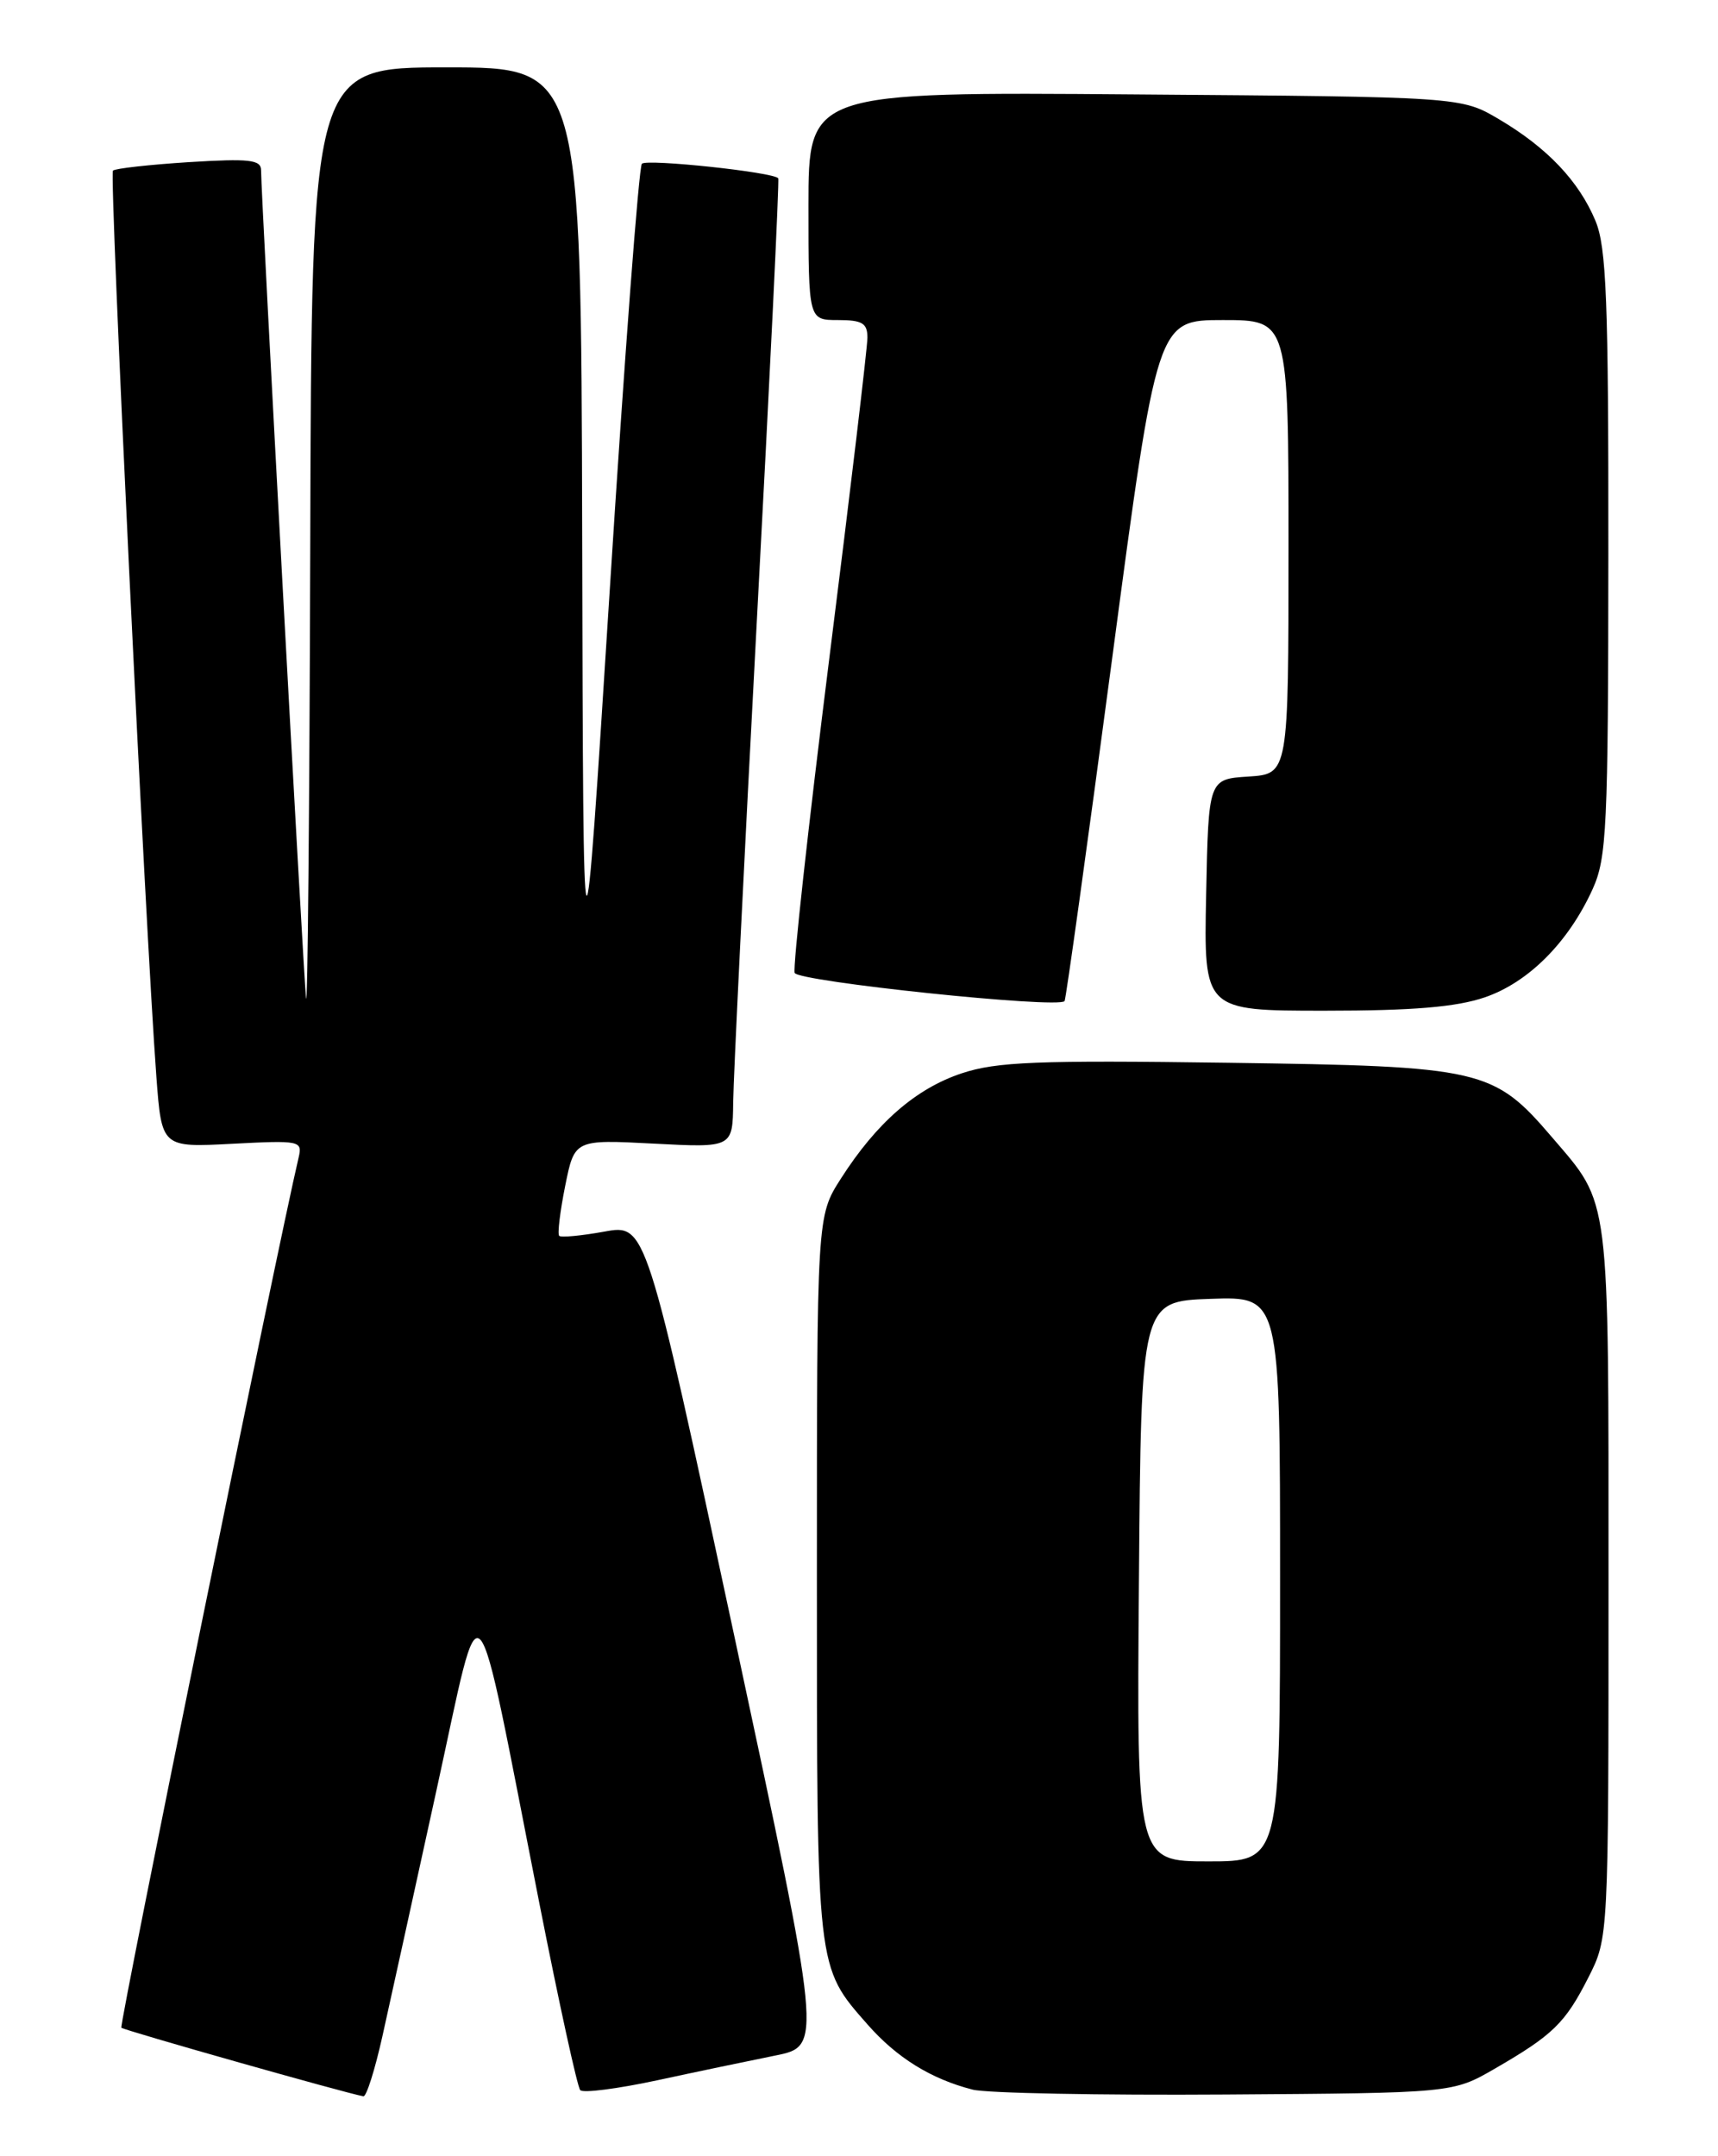 <?xml version="1.0" encoding="UTF-8" standalone="no"?>
<!DOCTYPE svg PUBLIC "-//W3C//DTD SVG 1.1//EN" "http://www.w3.org/Graphics/SVG/1.1/DTD/svg11.dtd" >
<svg xmlns="http://www.w3.org/2000/svg" xmlns:xlink="http://www.w3.org/1999/xlink" version="1.1" viewBox="0 0 204 256">
 <g >
 <path fill="currentColor"
d=" M 45.41 241.75 C 46.30 237.76 49.19 224.60 51.84 212.50 C 57.39 187.21 56.13 185.82 64.05 226.00 C 66.38 237.82 68.56 247.80 68.90 248.16 C 69.23 248.53 73.33 248.00 78.00 247.00 C 82.67 245.99 89.00 244.67 92.07 244.05 C 97.63 242.93 97.63 242.93 87.17 194.13 C 76.71 145.32 76.71 145.32 71.75 146.23 C 69.03 146.72 66.62 146.95 66.40 146.73 C 66.18 146.51 66.50 143.85 67.11 140.81 C 68.22 135.29 68.22 135.29 77.61 135.78 C 87.00 136.27 87.00 136.27 87.06 130.89 C 87.09 127.92 88.36 102.10 89.88 73.50 C 91.41 44.90 92.55 21.35 92.41 21.17 C 91.88 20.44 76.83 18.84 76.22 19.44 C 75.86 19.80 74.15 42.46 72.42 69.80 C 69.26 119.50 69.26 119.50 69.13 63.75 C 69.00 8.00 69.00 8.00 53.00 8.00 C 37.00 8.00 37.00 8.00 36.84 64.75 C 36.75 95.96 36.53 120.15 36.34 118.50 C 36.02 115.61 31.00 23.26 31.00 20.21 C 31.00 18.96 29.60 18.81 22.44 19.25 C 17.73 19.55 13.67 20.00 13.41 20.26 C 12.96 20.71 17.26 110.24 18.57 127.87 C 19.20 136.24 19.20 136.24 27.57 135.80 C 35.63 135.38 35.93 135.44 35.46 137.43 C 32.94 148.12 14.13 240.46 14.41 240.75 C 14.73 241.06 41.08 248.53 43.15 248.89 C 43.51 248.95 44.52 245.74 45.41 241.75 Z  M 177.50 245.61 C 184.40 241.62 185.86 240.20 188.61 234.78 C 191.00 230.07 191.00 230.07 191.00 187.93 C 191.00 141.33 191.23 143.13 184.33 135.07 C 177.33 126.89 176.07 126.60 145.80 126.18 C 123.15 125.87 118.35 126.06 114.21 127.43 C 108.75 129.24 104.07 133.32 99.84 139.95 C 97.00 144.39 97.00 144.39 97.00 187.23 C 97.00 234.10 96.92 233.43 103.02 240.37 C 106.49 244.32 110.56 246.84 115.50 248.10 C 117.15 248.52 130.65 248.78 145.50 248.68 C 172.50 248.50 172.50 248.50 177.50 245.61 Z  M 176.29 118.42 C 181.49 116.65 186.24 111.88 189.11 105.57 C 190.79 101.86 190.96 98.35 190.98 65.72 C 191.00 35.60 190.75 29.35 189.45 26.22 C 187.48 21.50 183.72 17.54 178.00 14.16 C 173.50 11.50 173.50 11.50 134.75 11.21 C 96.00 10.91 96.00 10.91 96.00 24.46 C 96.00 38.00 96.00 38.00 99.50 38.00 C 102.39 38.00 103.00 38.37 103.00 40.09 C 103.00 41.24 100.96 58.43 98.46 78.28 C 95.97 98.13 94.13 114.88 94.36 115.51 C 94.76 116.54 125.65 119.78 126.41 118.86 C 126.57 118.66 129.11 100.39 132.05 78.25 C 137.40 38.00 137.40 38.00 145.20 38.00 C 153.00 38.00 153.00 38.00 153.00 64.95 C 153.00 91.89 153.00 91.89 148.25 92.20 C 143.50 92.50 143.50 92.50 143.22 106.25 C 142.94 120.00 142.94 120.00 157.29 120.00 C 167.76 120.00 172.90 119.57 176.29 118.42 Z  M 135.24 187.75 C 135.50 154.50 135.50 154.50 143.75 154.21 C 152.00 153.92 152.00 153.92 152.00 187.46 C 152.00 221.00 152.00 221.00 143.49 221.00 C 134.97 221.00 134.97 221.00 135.24 187.75 Z "/>
</g>
</svg>